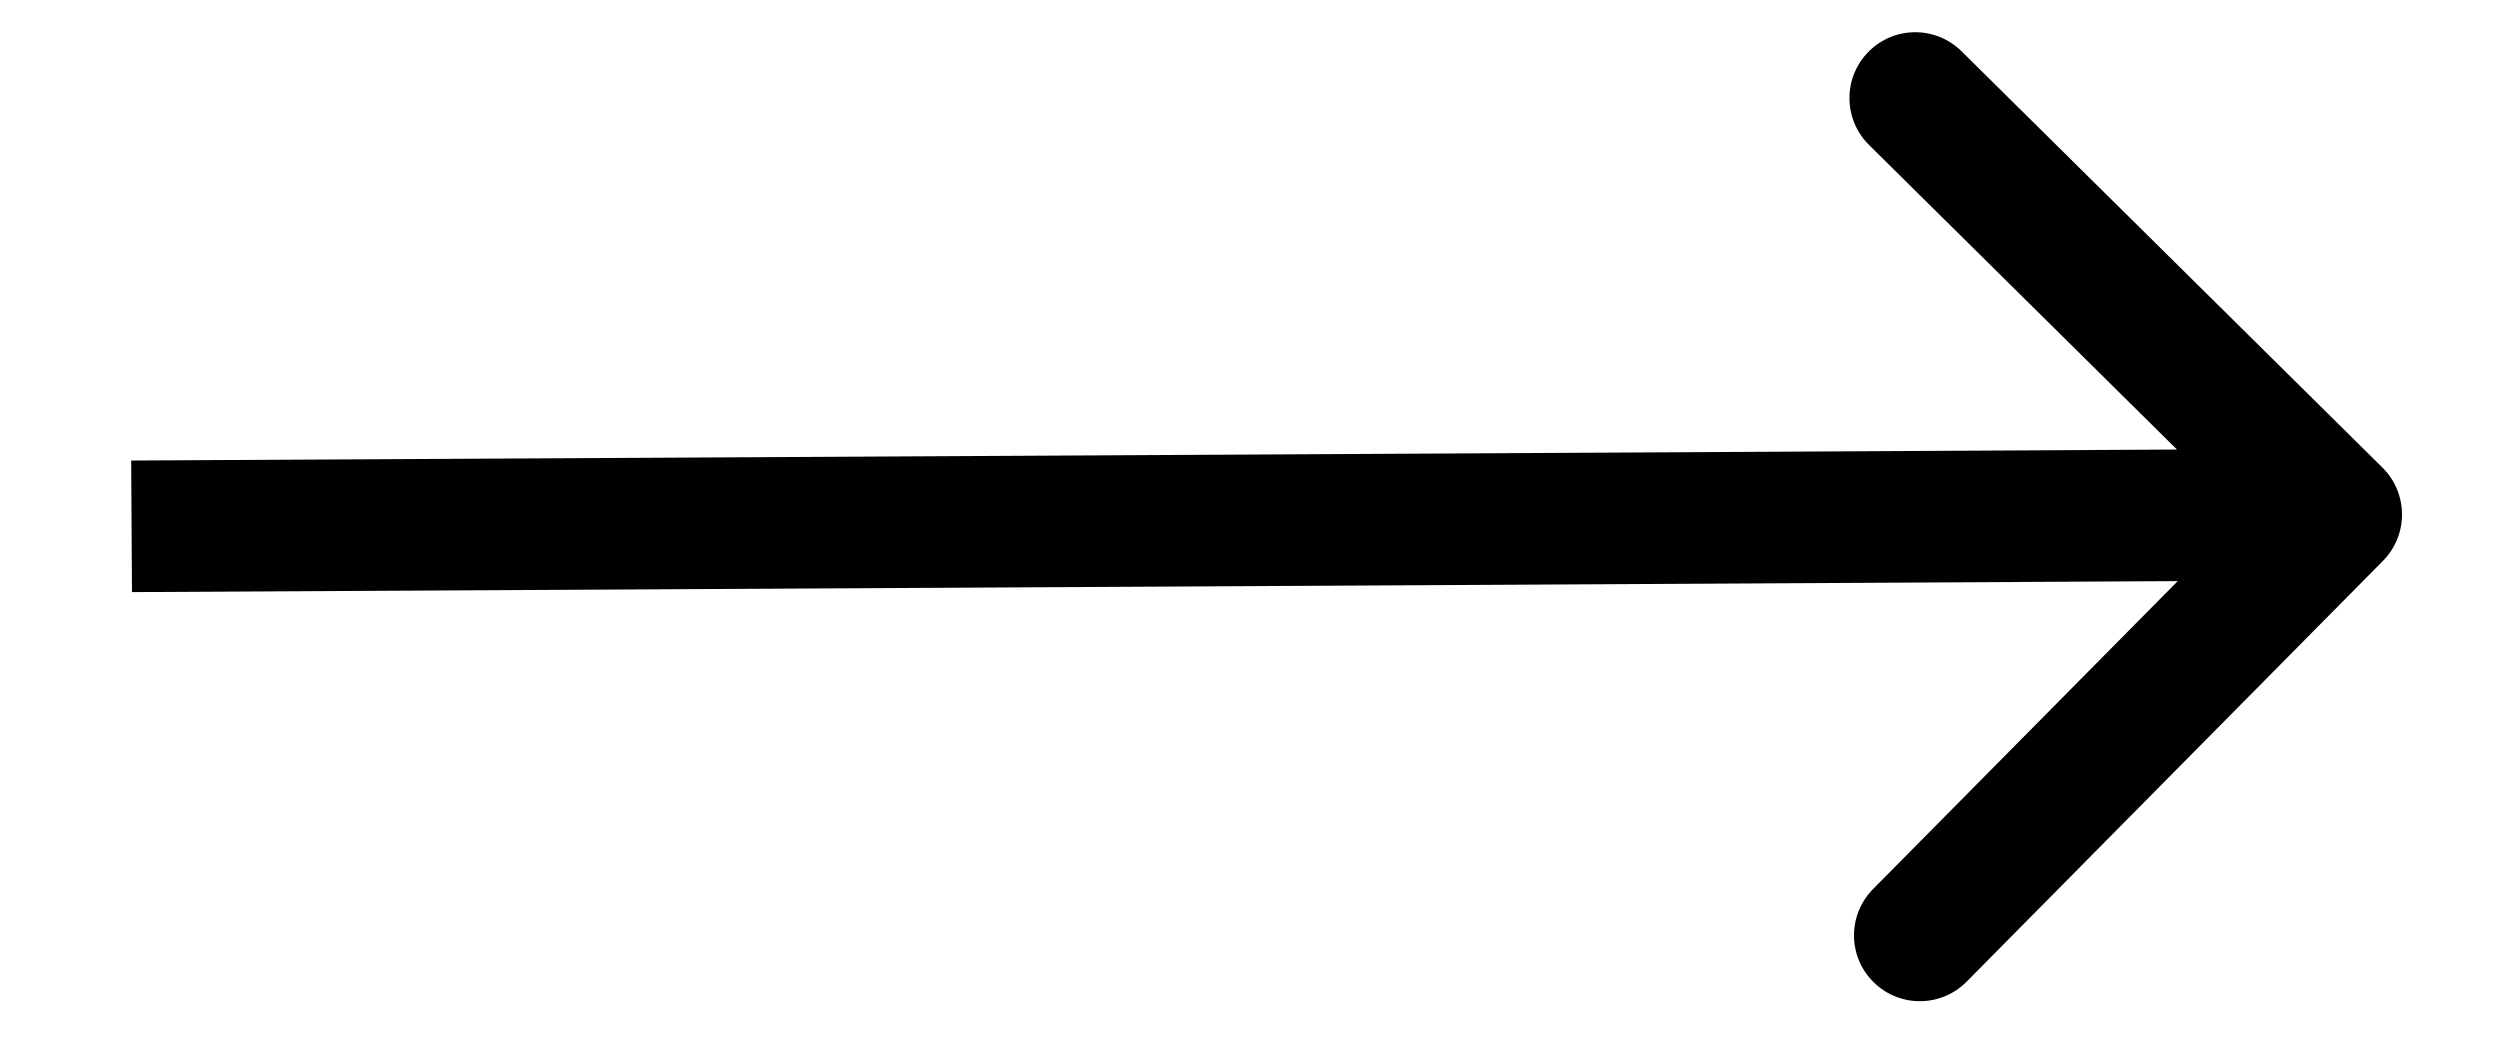 <svg  viewBox="0 0 19 8"  xmlns="http://www.w3.org/2000/svg">
<path d="M18.111 4.262C18.305 4.065 18.303 3.749 18.107 3.554L14.908 0.39C14.711 0.195 14.395 0.197 14.201 0.393C14.006 0.59 14.008 0.906 14.204 1.101L17.048 3.914L14.235 6.757C14.041 6.954 14.042 7.27 14.239 7.464C14.435 7.659 14.752 7.657 14.946 7.461L18.111 4.262ZM1.003 4.5L17.758 4.41L17.752 3.41L0.997 3.5L1.003 4.5Z" fill="black"/>
</svg>
